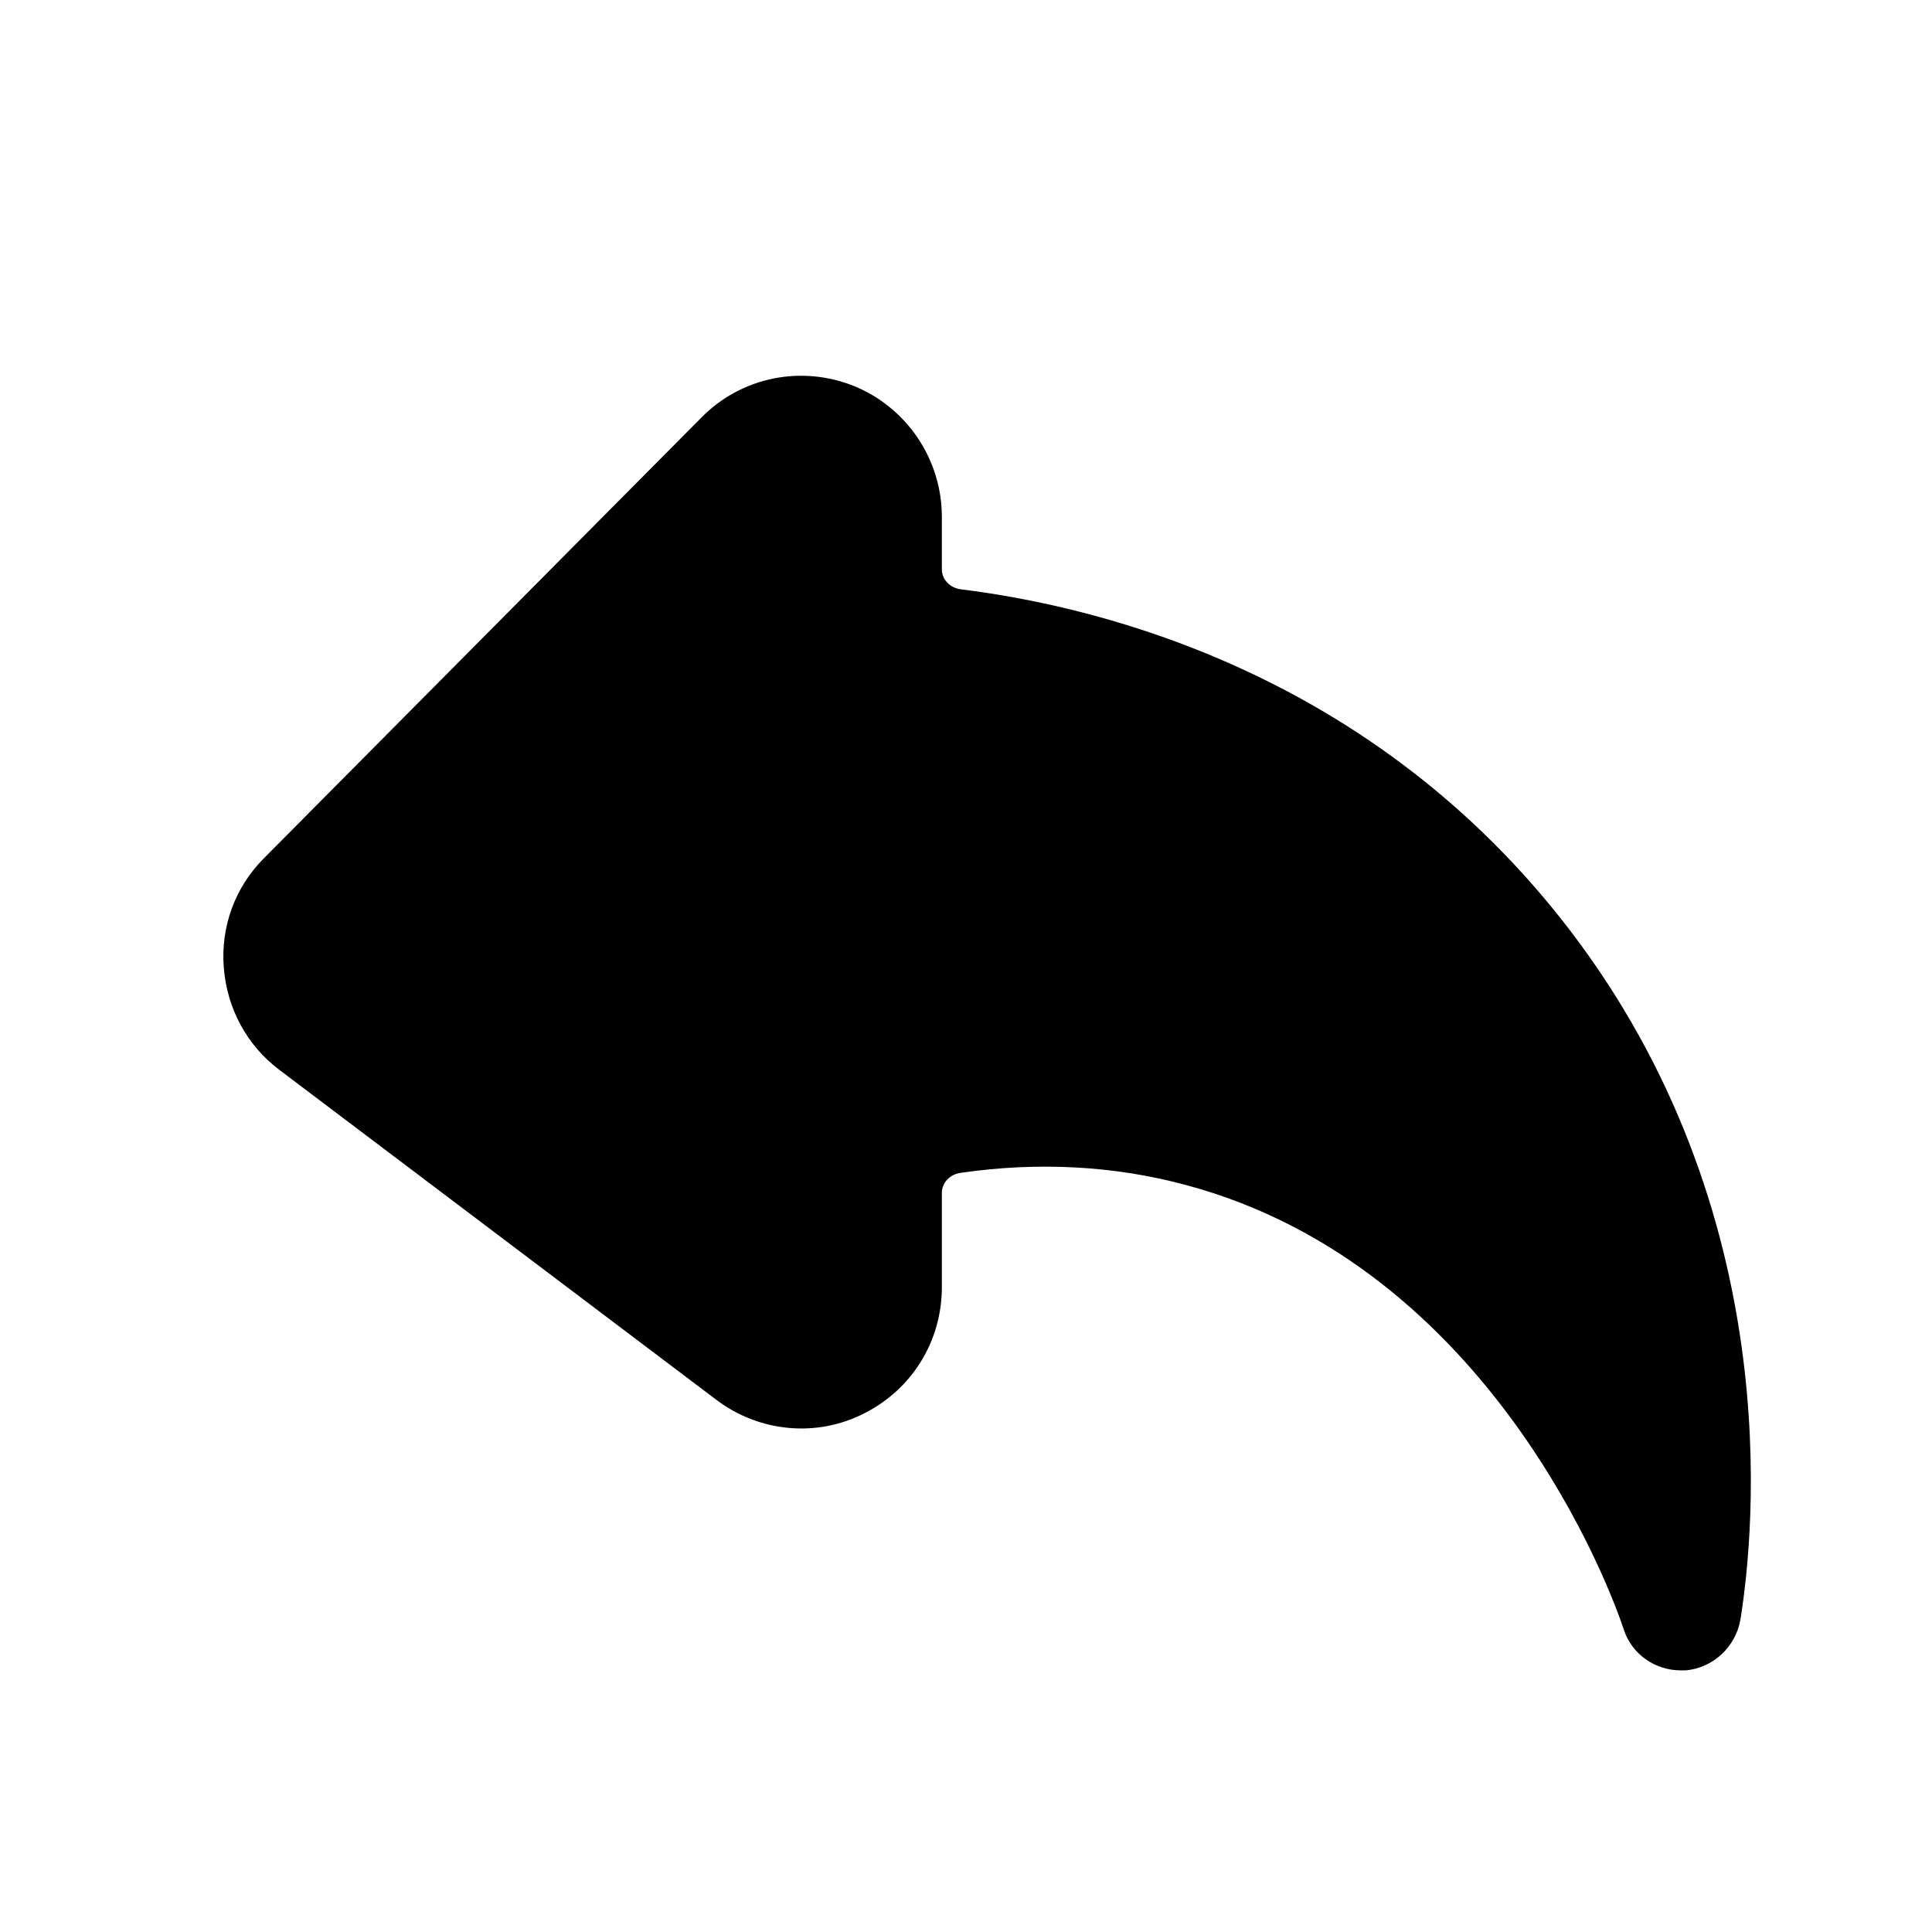 <?xml version="1.0" encoding="UTF-8"?><svg xmlns="http://www.w3.org/2000/svg" viewBox="0 0 24 24"><g id="a"/><g id="b"/><g id="c"/><g id="d"/><g id="e"><path d="M19.49,11.54c-2.42-3.15-5.77-4-7.56-4.22-.13-.02-.23-.12-.23-.25v-.65c0-.71-.43-1.35-1.08-1.62-.66-.27-1.41-.12-1.91,.39L3.28,10.66c-.36,.36-.54,.85-.5,1.36s.29,.97,.69,1.27l5.43,4.1c.53,.4,1.24,.47,1.83,.17,.6-.3,.97-.9,.97-1.57v-1.17c0-.13,.1-.23,.23-.25,.96-.14,1.91-.09,2.8,.15,3.81,1.02,5.29,5.06,5.44,5.52,.1,.31,.39,.51,.71,.51,.02,0,.04,0,.06,0,.34-.03,.62-.29,.68-.63,.18-1.12,.57-5.06-2.13-8.58Z"/></g><g id="f"/><g id="g"/><g id="h"/><g id="i"/><g id="j"/><g id="k"/><g id="l"/><g id="m"/><g id="n"/><g id="o"/><g id="p"/><g id="q"/><g id="r"/><g id="s"/><g id="t"/><g id="u"/></svg>